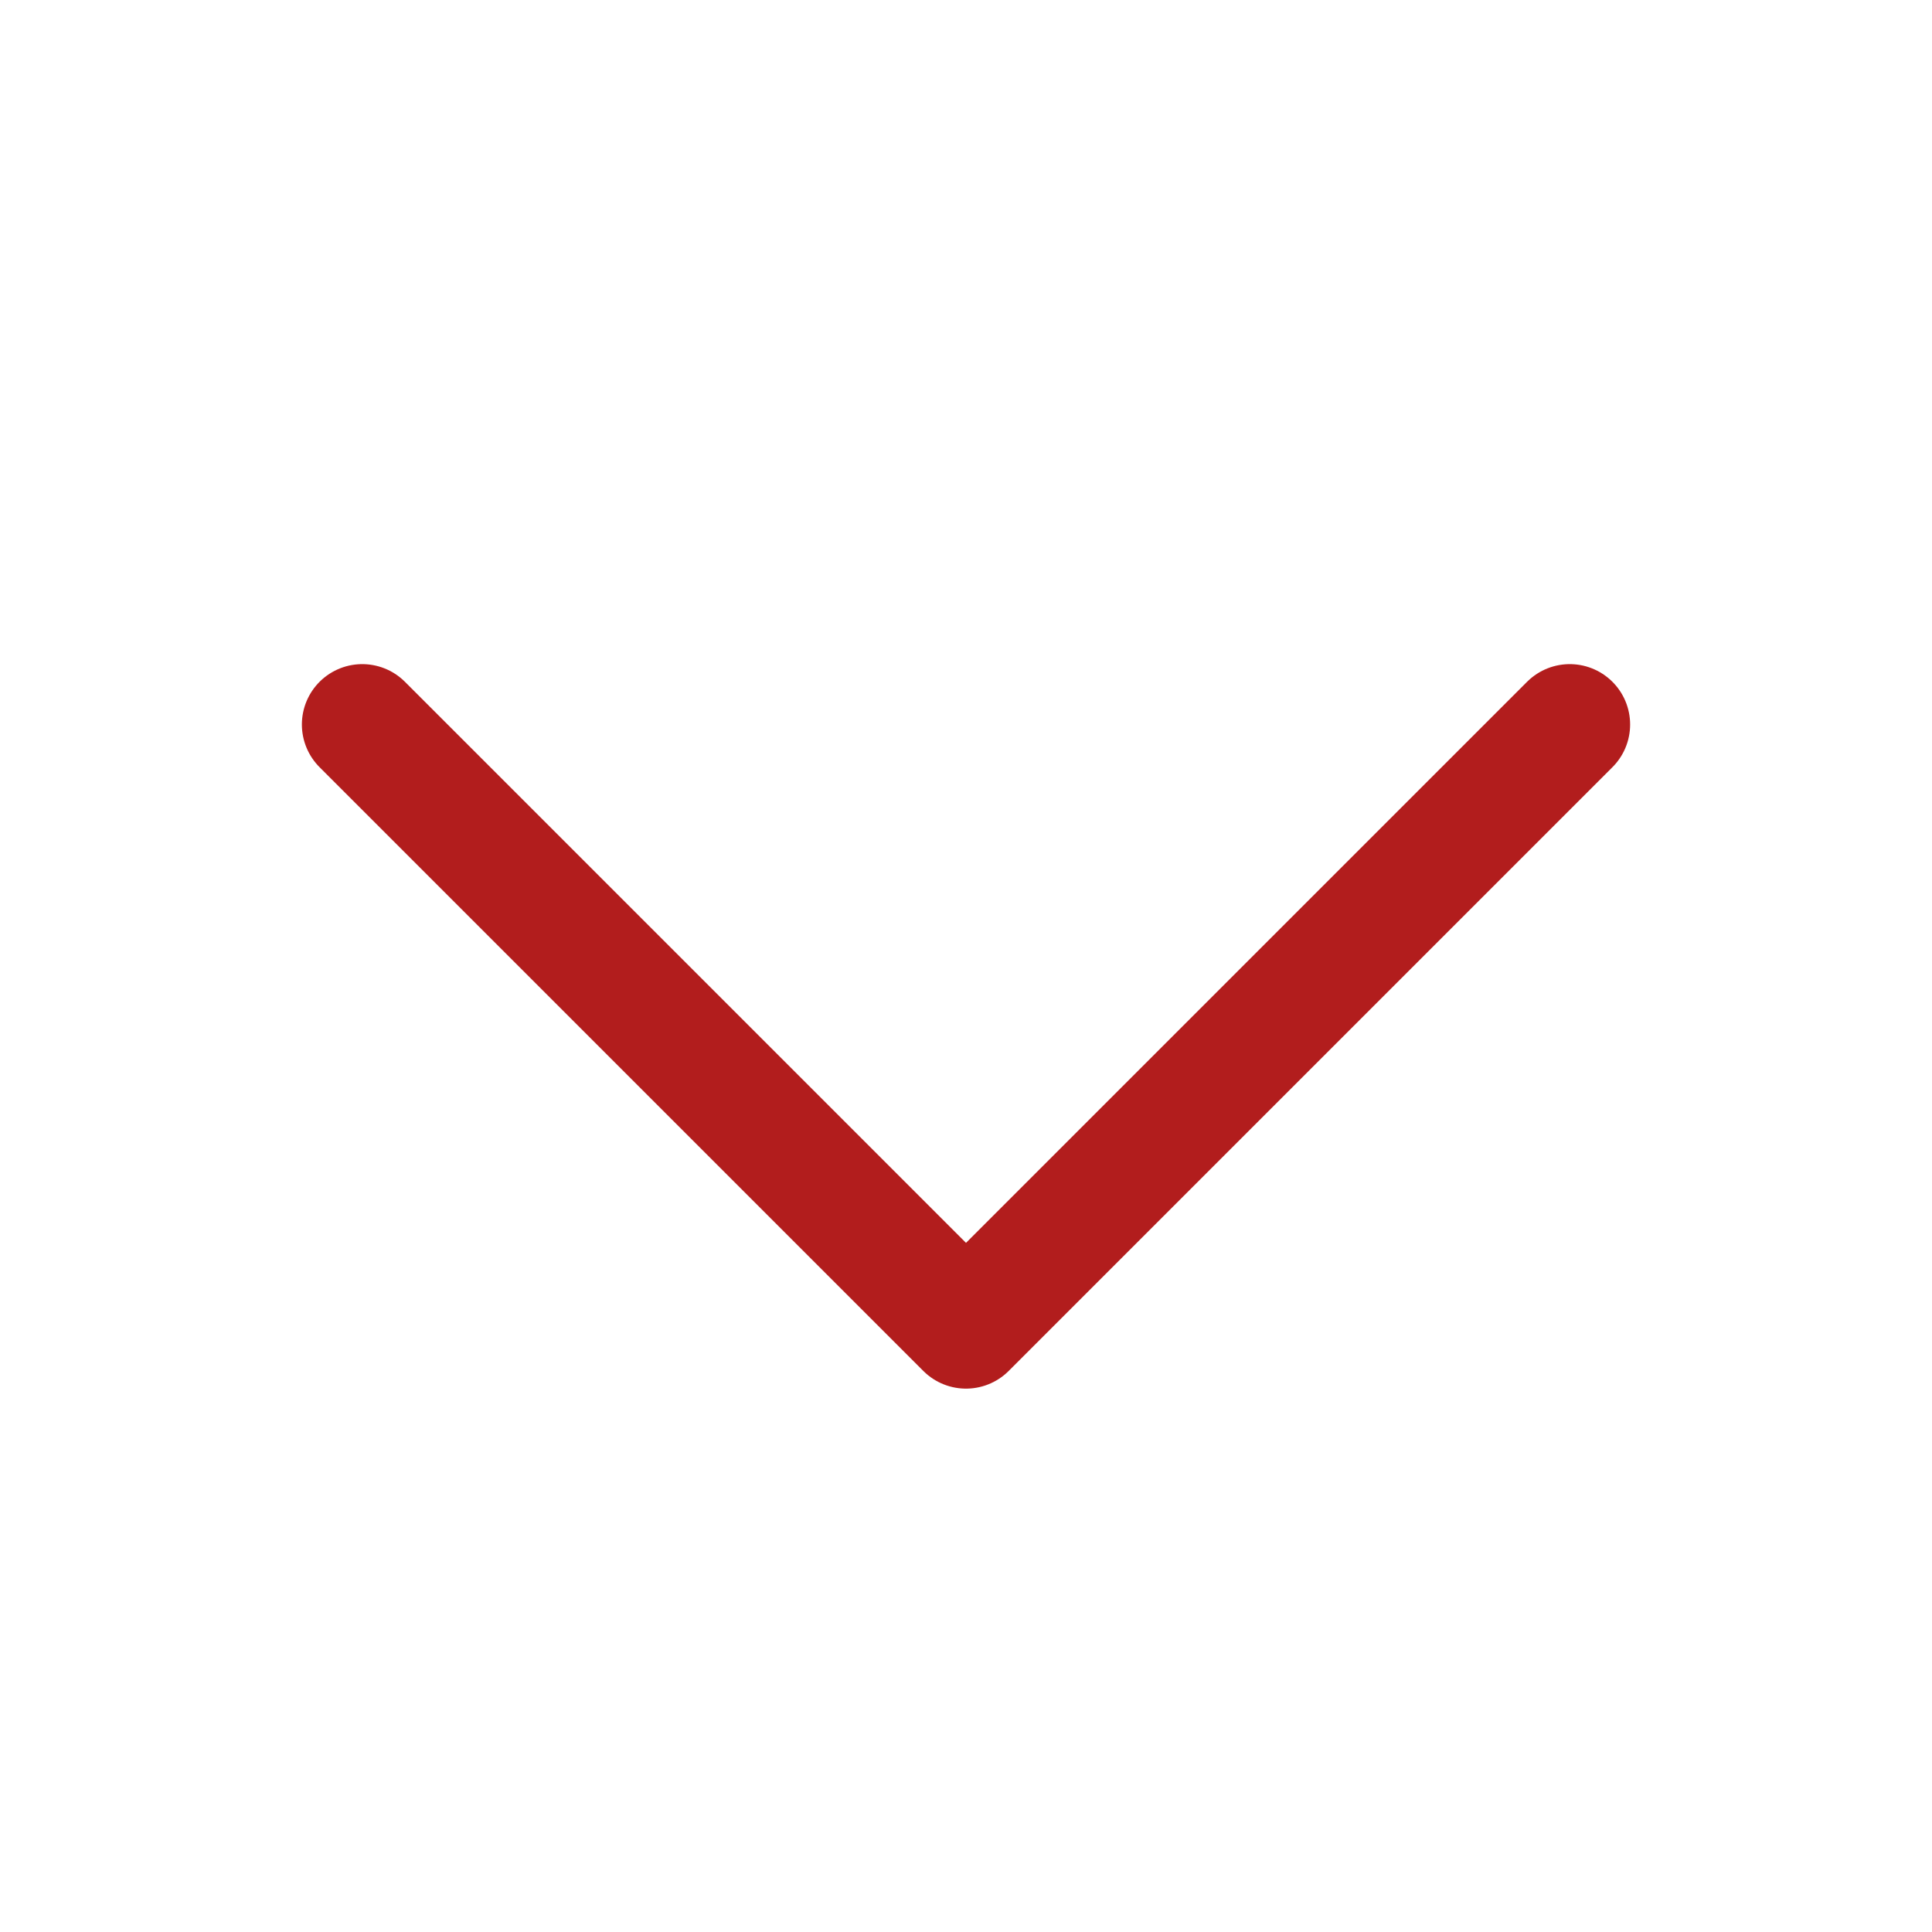 <svg width="24" height="24" viewBox="0 0 24 24" fill="none" xmlns="http://www.w3.org/2000/svg">
<path d="M19.5 9L12 16.5L4.5 9" stroke="#B21D1D" stroke-width="1.5" stroke-linecap="round" stroke-linejoin="round"/>
</svg>
